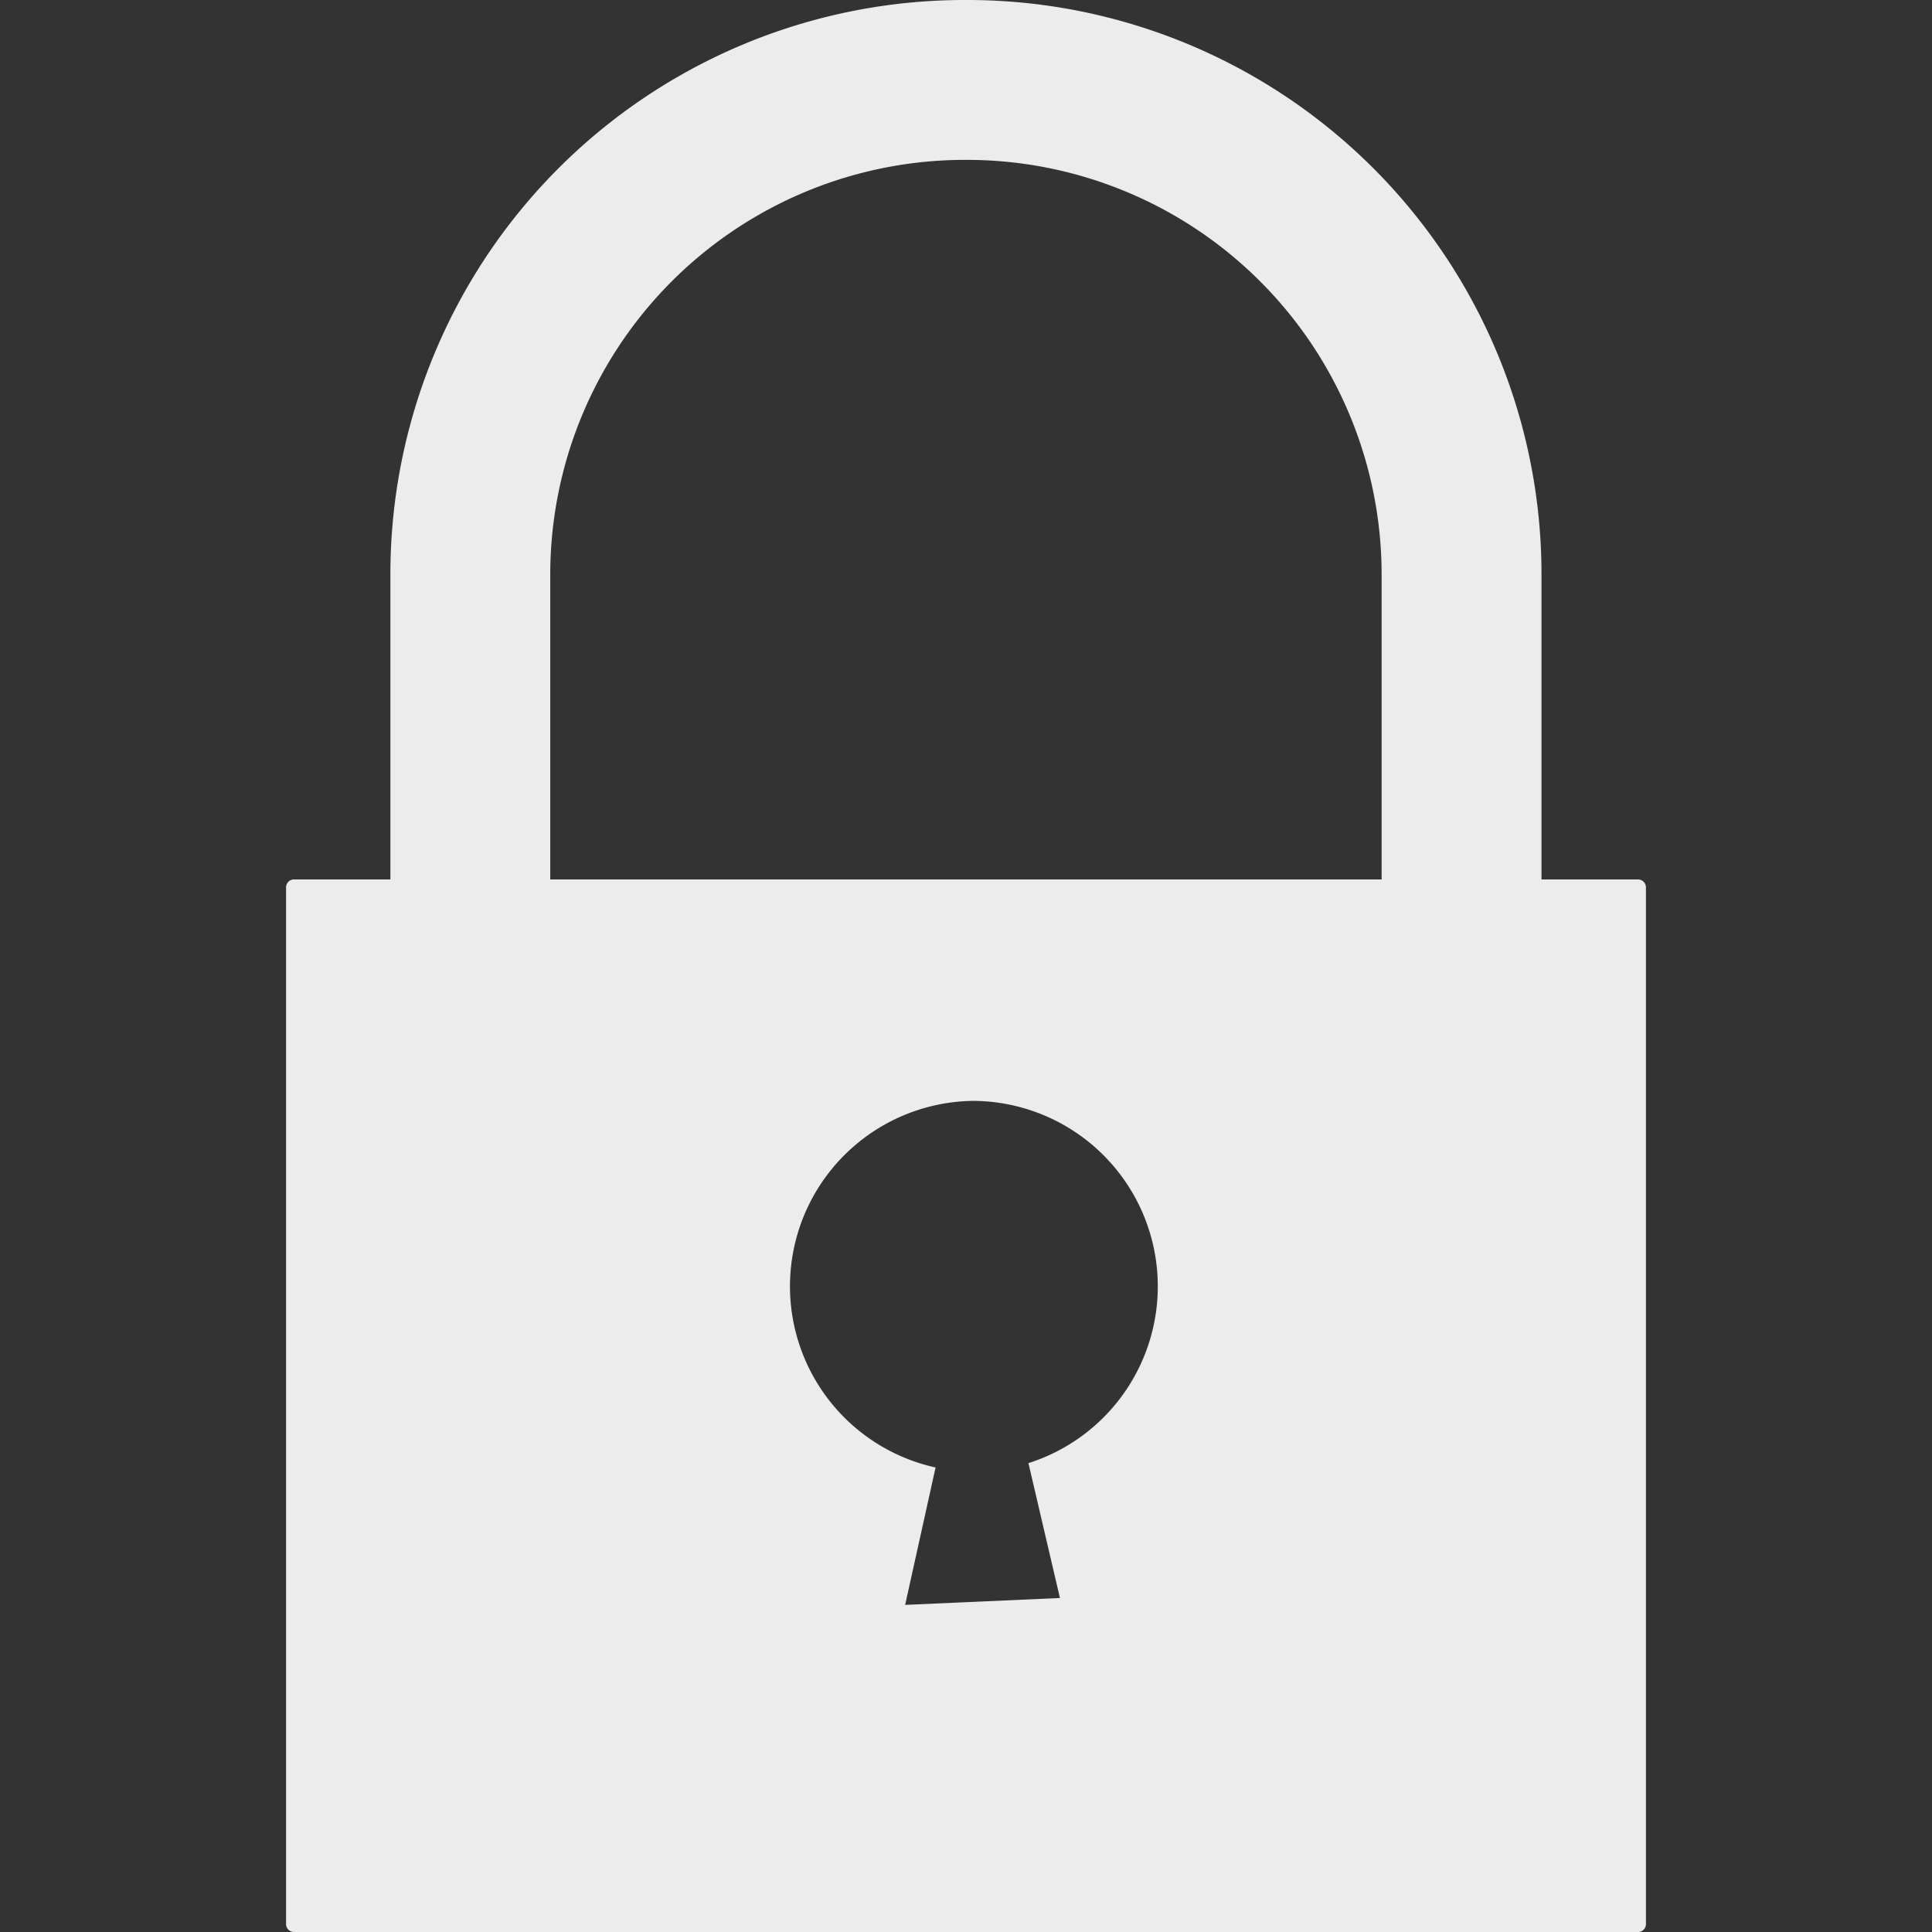 <svg width="16" height="16">
  <rect width="100%" height="100%" fill="#333333" stroke="none"/>
  <defs>
    <linearGradient id="cipher_svg__arrongin" x1="0%" x2="0%" y1="0%" y2="100%">
      <stop offset="0%" stop-color="#dd9b44"/>
      <stop offset="100%" stop-color="#ad6c16"/>
    </linearGradient>
    <linearGradient id="cipher_svg__aurora" x1="0%" x2="0%" y1="0%" y2="100%">
      <stop offset="0%" stop-color="#09d4df"/>
      <stop offset="100%" stop-color="#9269f4"/>
    </linearGradient>
    <linearGradient id="cipher_svg__cyberneon" x1="0%" x2="0%" y1="0%" y2="100%">
      <stop offset="0" stop-color="#0abdc6"/>
      <stop offset="1" stop-color="#ea00d9"/>
    </linearGradient>
    <linearGradient id="cipher_svg__fitdance" x1="0%" x2="0%" y1="0%" y2="100%">
      <stop offset="0%" stop-color="#1ad6ab"/>
      <stop offset="100%" stop-color="#329db6"/>
    </linearGradient>
    <linearGradient id="cipher_svg__oomox" x1="0%" x2="0%" y1="0%" y2="100%">
      <stop offset="0%" stop-color="#efefe7"/>
      <stop offset="100%" stop-color="#8f8f8b"/>
    </linearGradient>
    <linearGradient id="cipher_svg__rainblue" x1="0%" x2="0%" y1="0%" y2="100%">
      <stop offset="0%" stop-color="#00f260"/>
      <stop offset="100%" stop-color="#0575e6"/>
    </linearGradient>
    <linearGradient id="cipher_svg__sunrise" x1="0%" x2="0%" y1="0%" y2="100%">
      <stop offset="0%" stop-color="#ff8501"/>
      <stop offset="100%" stop-color="#ffcb01"/>
    </linearGradient>
    <linearGradient id="cipher_svg__telinkrin" x1="0%" x2="0%" y1="0%" y2="100%">
      <stop offset="0%" stop-color="#b2ced6"/>
      <stop offset="100%" stop-color="#6da5b7"/>
    </linearGradient>
    <linearGradient id="cipher_svg__60spsycho" x1="0%" x2="0%" y1="0%" y2="100%">
      <stop offset="0%" stop-color="#df5940"/>
      <stop offset="25%" stop-color="#d8d15f"/>
      <stop offset="50%" stop-color="#e9882a"/>
      <stop offset="100%" stop-color="#279362"/>
    </linearGradient>
    <linearGradient id="cipher_svg__90ssummer" x1="0%" x2="0%" y1="0%" y2="100%">
      <stop offset="0%" stop-color="#f618c7"/>
      <stop offset="20%" stop-color="#94ffab"/>
      <stop offset="50%" stop-color="#fbfd54"/>
      <stop offset="100%" stop-color="#0f83ae"/>
    </linearGradient>
    <style id="current-color-scheme" type="text/css">
      .cipher_svg__ColorScheme-Highlight{color:#5294e2}
    </style>
  </defs>
  <path fill="currentColor" fill-rule="evenodd" d="M3.233 7.283V4.767A4.756 4.756 0 0 1 8 0a4.756 4.756 0 0 1 4.766 4.767v2.516h.799c.036 0 .066.029.066.066v8.585c0 .037-.03.066-.066.066H2.435a.066.066 0 0 1-.066-.066V7.349c0-.037.03-.066.066-.066h.798Zm1.324 0V4.767A3.435 3.435 0 0 1 8 1.324a3.435 3.435 0 0 1 3.442 3.443v2.516H4.557Zm3.96 4.834a1.536 1.536 0 0 0-.455-3 1.536 1.536 0 0 0-.314 3.036l-.252 1.138 1.282-.057-.261-1.117Z" color="#ececec"/>
</svg>
